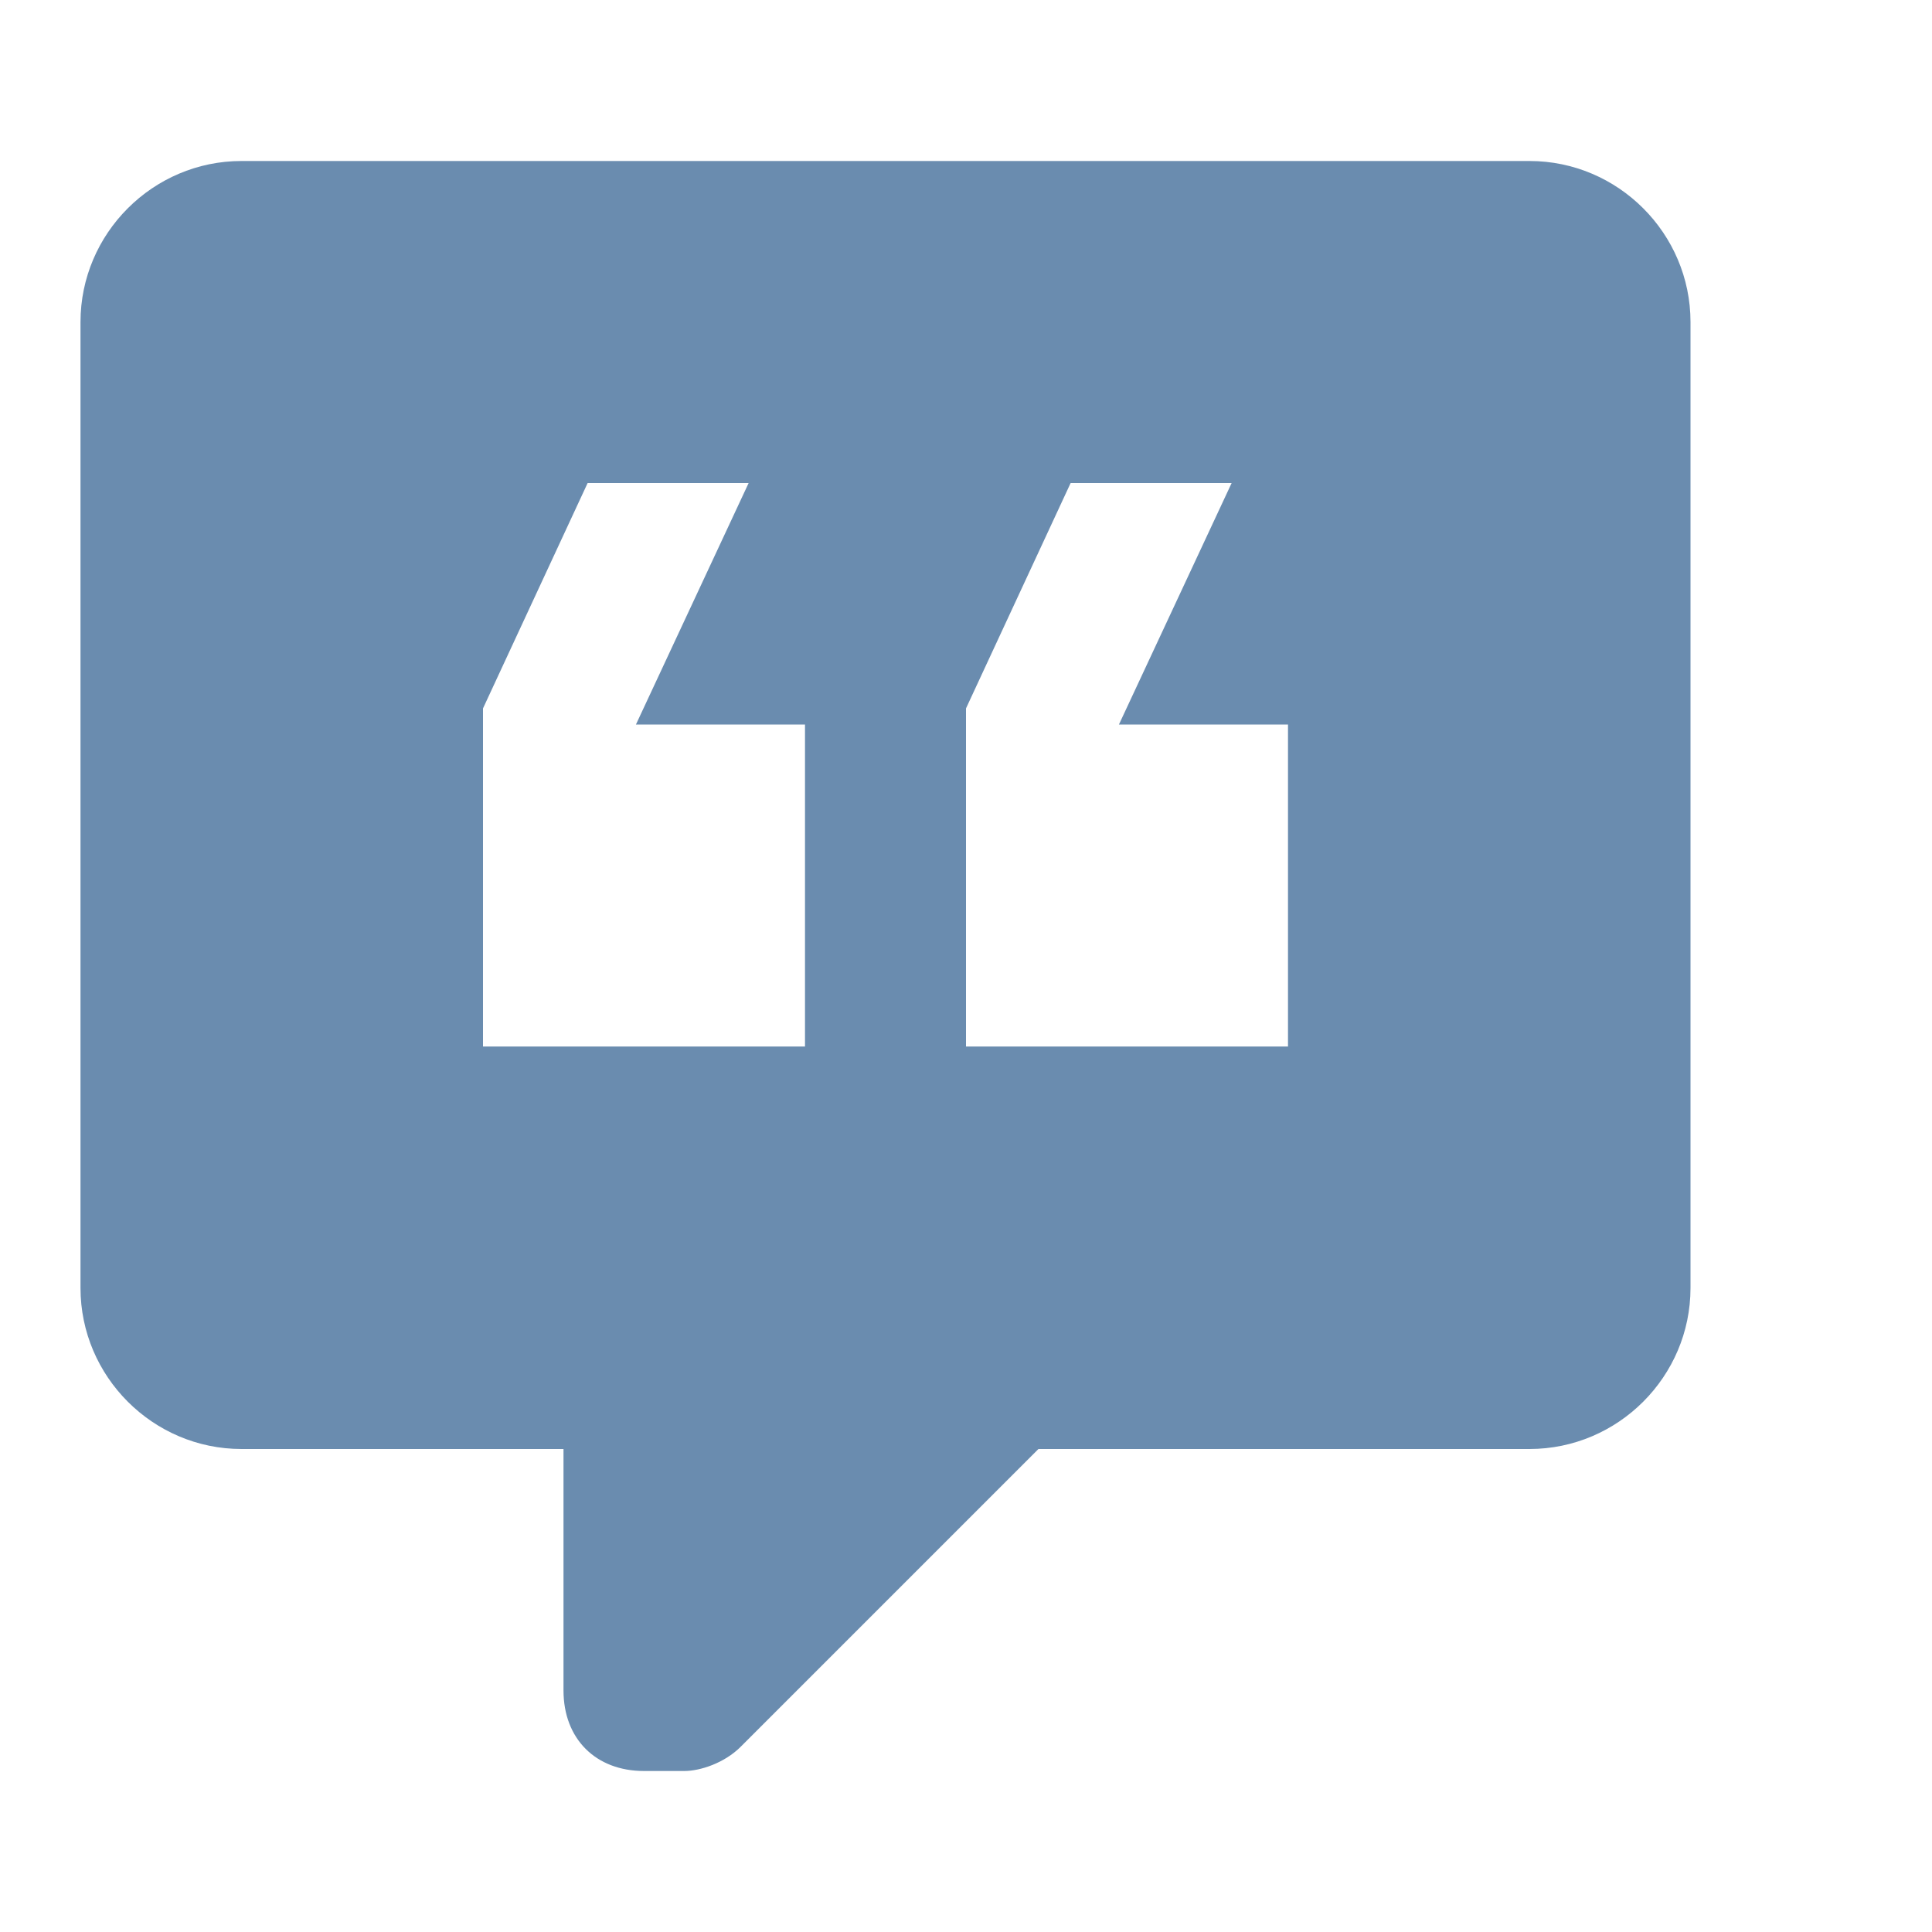 <svg width="24" height="24" viewBox="0 0 24 24" fill="none" xmlns="http://www.w3.org/2000/svg">
<g clip-path="url(#clip0_504_52)">
<path d="M19 2H3C1.9 2 1 2.9 1 4V16C1 17.1 1.9 18 3 18H7V21C7 21.6 7.4 22 8 22H8.5C8.7 22 9 21.9 9.2 21.7L12.9 18H19C20.1 18 21 17.1 21 16V4C21 2.9 20.1 2 19 2ZM10 13H6V8.8L7.3 6H9.3L7.9 9H10V13ZM16 13H12V8.8L13.3 6H15.3L13.9 9H16V13Z" fill="#6A8CAF"/>
</g>
<defs>
<clipPath id="clip0_504_52">
<rect width="24" height="24" fill="white"/>
</clipPath>
</defs>
</svg>
